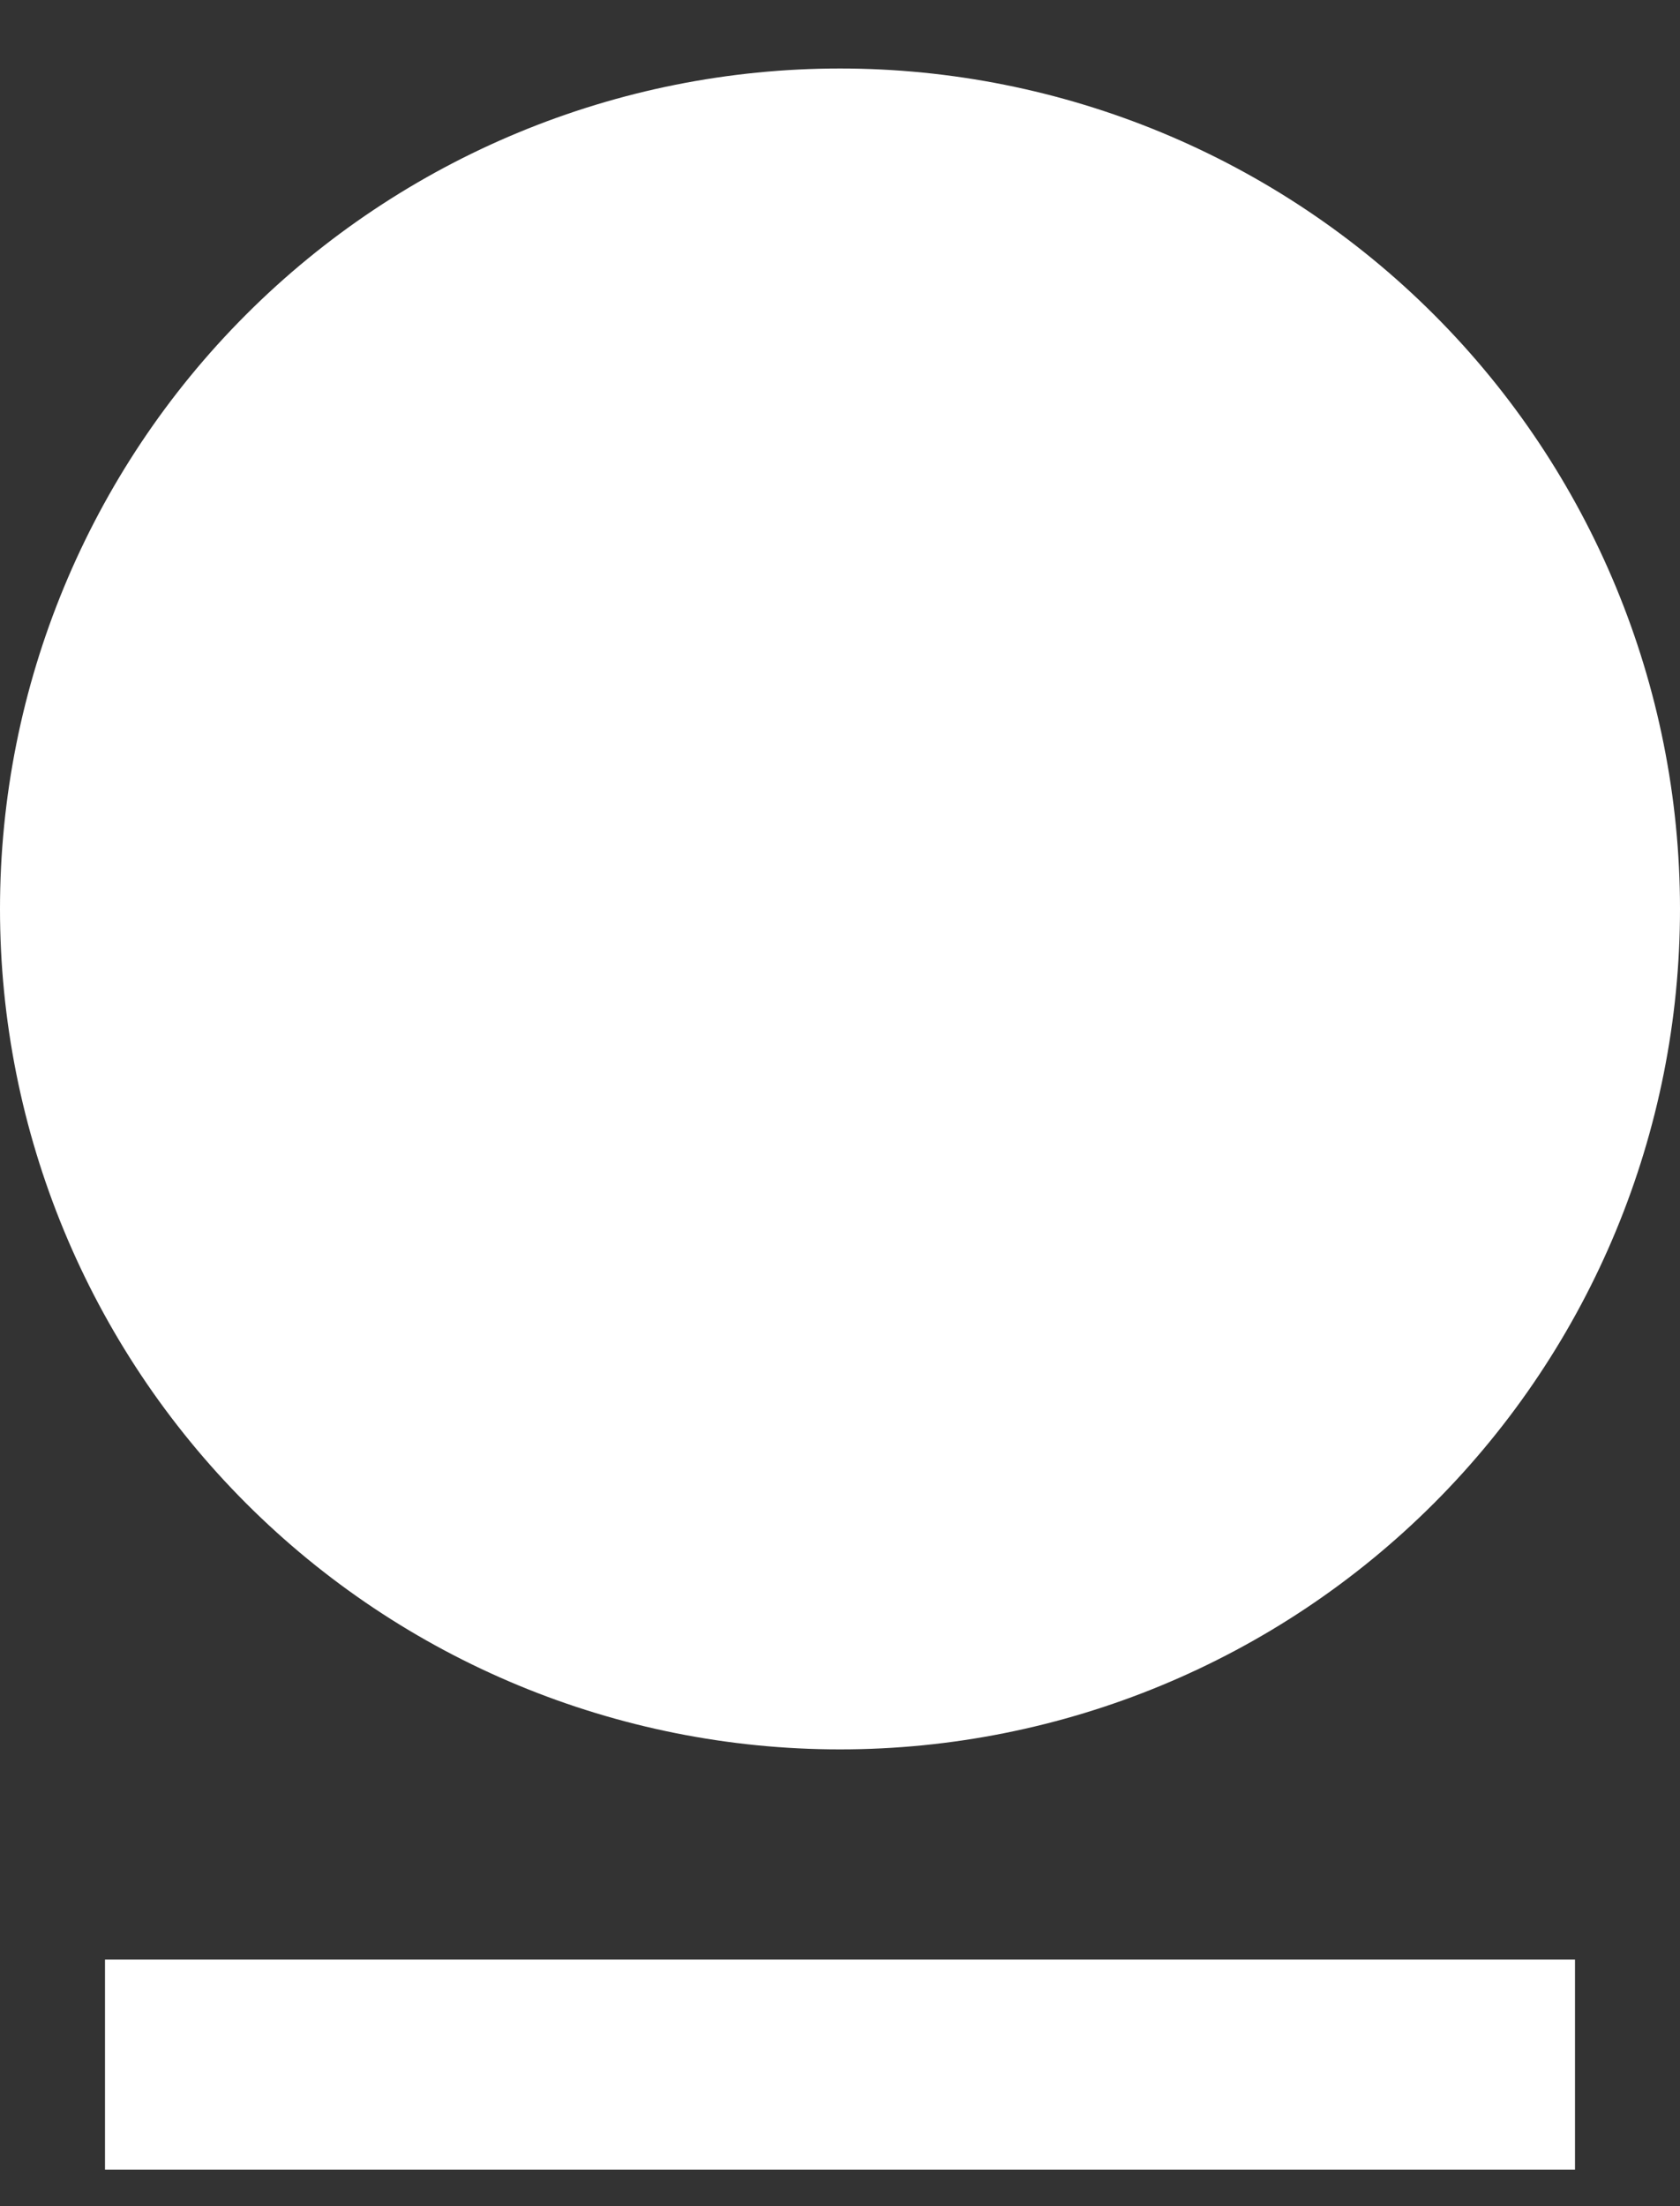 <svg width="16" height="21" viewBox="0 0 16 21" fill="none" xmlns="http://www.w3.org/2000/svg">
<rect x="0" y="0" width="16" height="21" fill="#333333" stroke="none"/>
<path d="M1 18.652H15V20.652H1V18.652ZM8 16.652C5.878 16.652 3.843 15.809 2.343 14.309C0.843 12.808 0 10.774 0 8.652C0 6.53 0.843 4.495 2.343 2.995C3.843 1.495 5.878 0.652 8 0.652C10.122 0.652 12.157 1.495 13.657 2.995C15.157 4.495 16 6.53 16 8.652C16 10.774 15.157 12.808 13.657 14.309C12.157 15.809 10.122 16.652 8 16.652Z" fill="#FFFFFF"/>
</svg>
